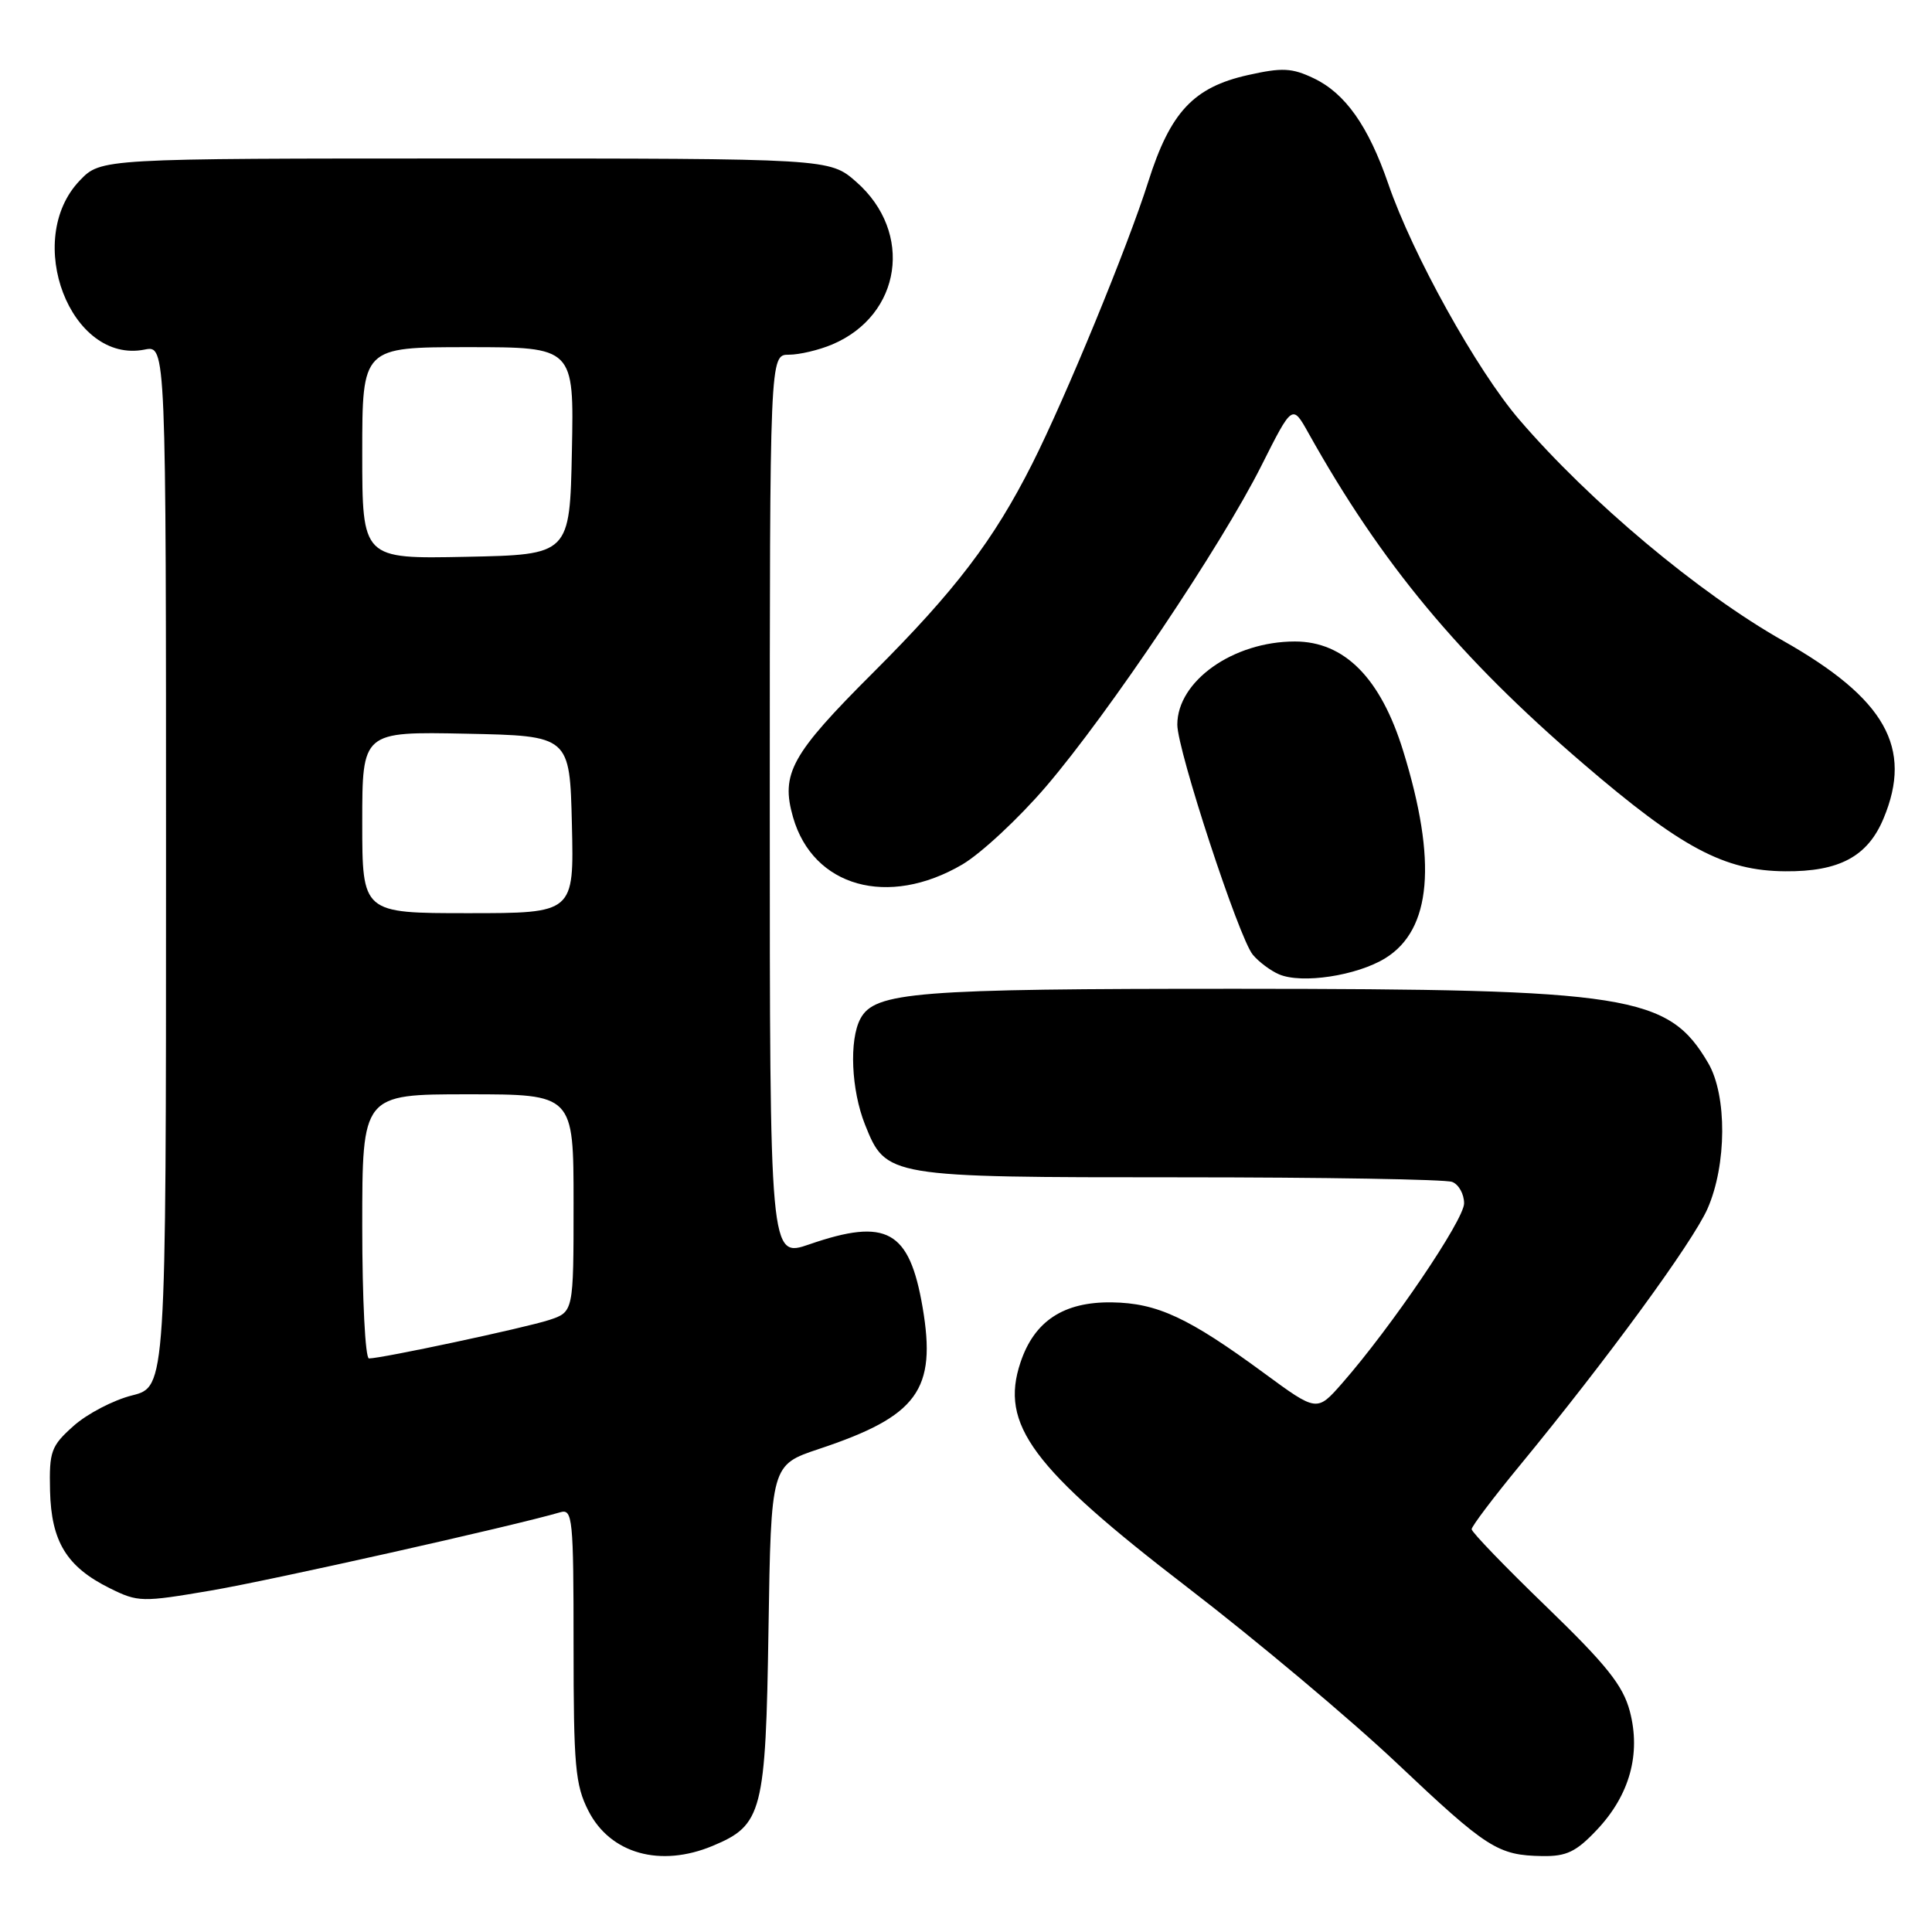 <?xml version="1.0" encoding="UTF-8" standalone="no"?>
<!DOCTYPE svg PUBLIC "-//W3C//DTD SVG 1.1//EN" "http://www.w3.org/Graphics/SVG/1.1/DTD/svg11.dtd" >
<svg xmlns="http://www.w3.org/2000/svg" xmlns:xlink="http://www.w3.org/1999/xlink" version="1.1" viewBox="0 0 256 256">
 <g >
 <path fill="currentColor"
d=" M 94.45 244.58 C 101.02 241.84 101.46 240.14 101.83 215.85 C 102.17 194.11 102.17 194.11 108.53 191.99 C 121.60 187.64 124.12 184.19 122.25 173.23 C 120.50 163.01 117.50 161.34 107.25 164.88 C 102.00 166.69 102.00 166.69 102.00 106.85 C 102.00 47.00 102.00 47.00 104.53 47.00 C 105.92 47.00 108.51 46.39 110.28 45.64 C 119.46 41.75 121.08 30.79 113.46 24.10 C 109.93 21.00 109.93 21.00 61.65 21.00 C 13.37 21.00 13.37 21.00 10.57 23.92 C 3.03 31.79 9.36 48.28 19.17 46.32 C 22.00 45.75 22.00 45.75 22.00 114.76 C 22.00 183.76 22.00 183.76 17.50 184.90 C 15.02 185.52 11.54 187.34 9.75 188.94 C 6.76 191.61 6.51 192.30 6.63 197.53 C 6.79 204.27 8.83 207.61 14.53 210.44 C 18.30 212.31 18.78 212.32 28.04 210.74 C 36.00 209.38 68.09 202.19 74.25 200.38 C 75.87 199.90 76.00 201.20 76.00 217.97 C 76.00 234.02 76.22 236.52 77.97 239.95 C 80.87 245.63 87.50 247.49 94.45 244.58 Z  M 211.60 242.46 C 215.94 237.86 217.45 232.41 215.96 226.75 C 215.05 223.33 212.90 220.63 204.92 212.91 C 199.46 207.64 195.00 203.01 195.00 202.63 C 195.00 202.25 197.86 198.46 201.35 194.22 C 212.94 180.14 224.27 164.64 226.25 160.17 C 228.81 154.37 228.86 145.16 226.35 140.87 C 221.06 131.84 215.96 131.04 164.00 131.02 C 121.28 131.01 115.91 131.44 114.01 134.98 C 112.50 137.80 112.79 144.43 114.62 149.02 C 117.41 155.98 117.51 156.00 156.37 156.00 C 175.33 156.00 191.55 156.27 192.42 156.61 C 193.29 156.94 194.00 158.22 194.00 159.45 C 194.00 161.63 184.39 175.81 177.83 183.30 C 174.50 187.09 174.50 187.09 167.50 181.95 C 157.47 174.58 153.34 172.66 147.33 172.57 C 140.94 172.48 137.05 175.04 135.22 180.53 C 132.46 188.76 136.71 194.49 157.32 210.32 C 166.43 217.32 178.91 227.79 185.05 233.59 C 197.07 244.95 198.46 245.84 204.38 245.94 C 207.57 245.99 208.86 245.37 211.60 242.46 Z  M 183.57 126.96 C 189.68 123.18 190.46 114.17 185.93 99.51 C 182.95 89.85 178.15 85.00 171.58 85.00 C 163.41 85.00 156.00 90.24 156.00 96.02 C 156.00 99.40 164.16 124.29 166.00 126.50 C 166.79 127.45 168.35 128.62 169.47 129.10 C 172.48 130.40 179.80 129.29 183.57 126.96 Z  M 127.51 114.55 C 129.99 113.09 134.99 108.44 138.62 104.20 C 146.93 94.48 161.81 72.33 167.15 61.69 C 171.24 53.56 171.24 53.56 173.37 57.37 C 183.05 74.69 193.33 87.06 209.75 101.16 C 222.79 112.36 228.47 115.39 236.54 115.45 C 243.72 115.51 247.48 113.49 249.58 108.45 C 253.50 99.08 249.82 92.57 236.28 84.91 C 225.11 78.60 210.60 66.43 201.29 55.58 C 195.68 49.04 187.17 33.73 183.95 24.35 C 181.32 16.71 178.26 12.37 174.09 10.38 C 171.18 8.99 169.90 8.93 165.35 9.95 C 158.15 11.56 155.07 14.85 152.15 24.08 C 149.43 32.68 141.19 52.70 136.77 61.46 C 131.67 71.57 126.60 78.23 115.72 89.10 C 104.83 99.97 103.43 102.51 105.08 108.28 C 107.73 117.53 117.68 120.31 127.51 114.55 Z  M 48.00 162.50 C 48.00 145.00 48.00 145.00 62.00 145.00 C 76.00 145.00 76.00 145.00 76.00 159.42 C 76.00 173.84 76.00 173.84 72.75 174.91 C 69.52 175.96 50.59 180.00 48.89 180.00 C 48.40 180.00 48.00 172.12 48.00 162.50 Z  M 48.00 108.97 C 48.00 96.94 48.00 96.94 61.75 97.22 C 75.50 97.50 75.50 97.50 75.78 109.25 C 76.06 121.00 76.06 121.00 62.03 121.00 C 48.00 121.00 48.00 121.00 48.00 108.97 Z  M 48.00 60.03 C 48.00 46.00 48.00 46.00 62.03 46.00 C 76.06 46.00 76.06 46.00 75.78 59.75 C 75.50 73.50 75.50 73.50 61.75 73.78 C 48.00 74.06 48.00 74.06 48.00 60.03 Z "/>
</g>
</svg>